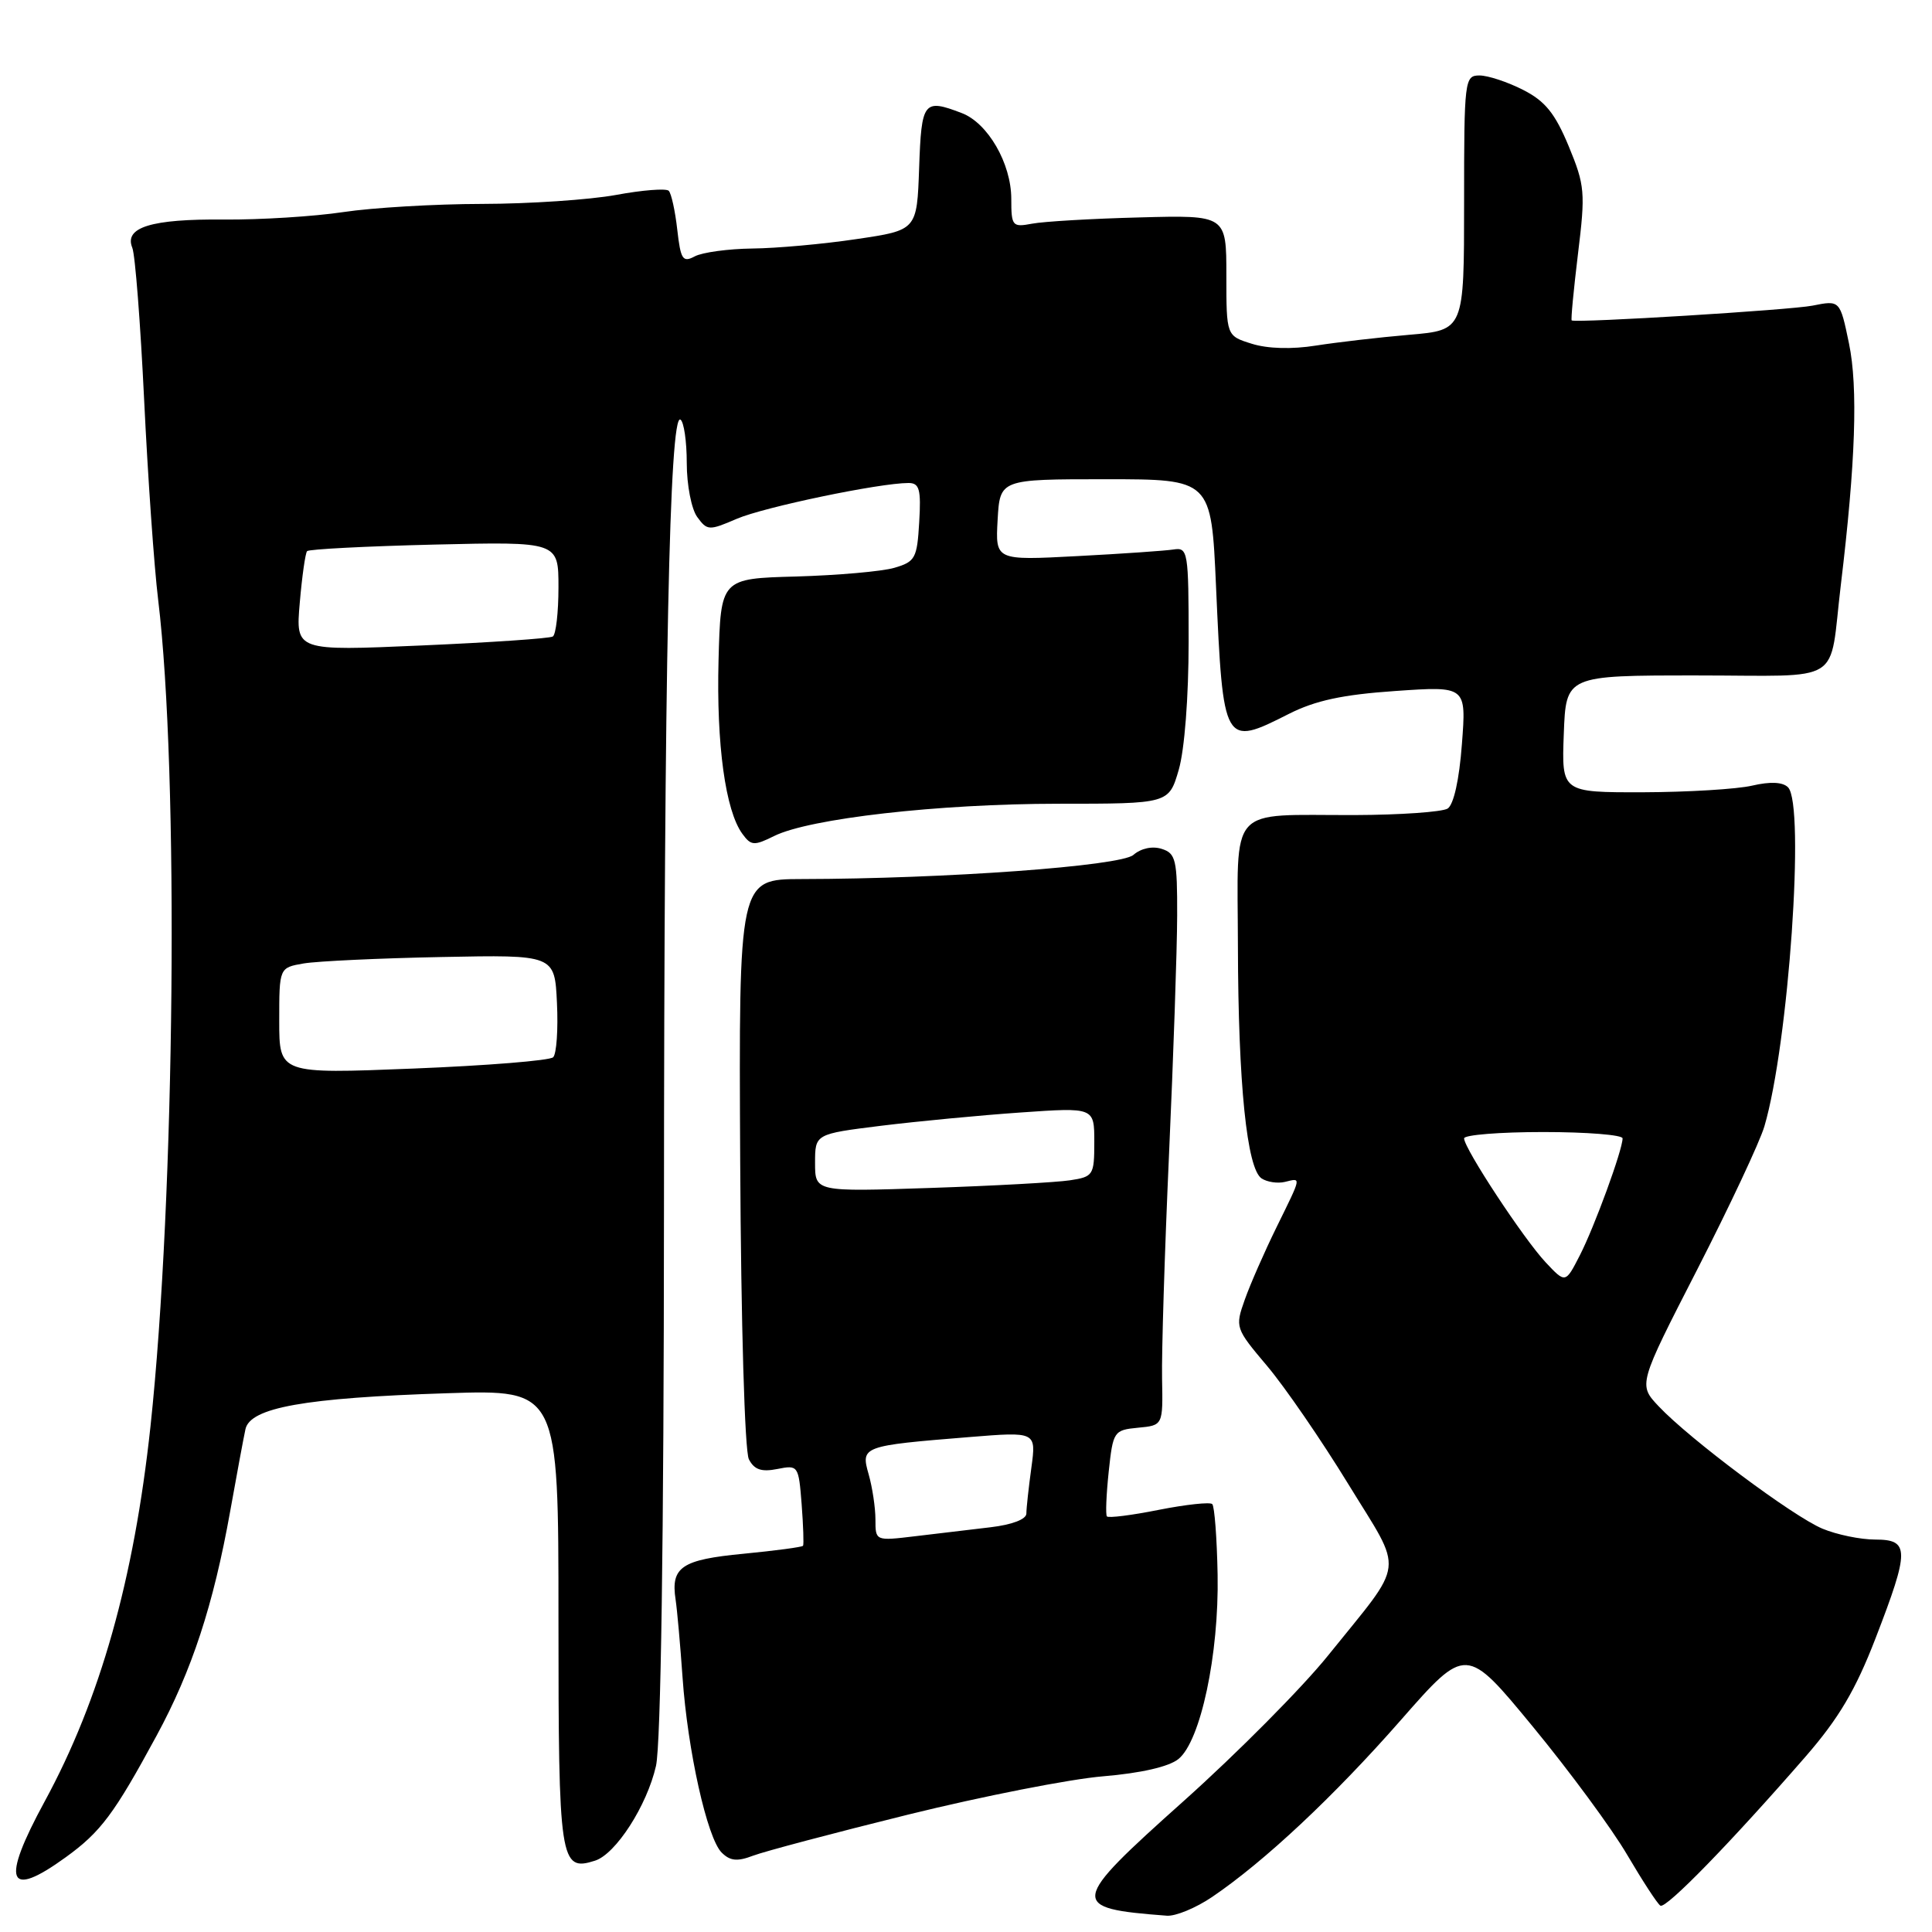 <?xml version="1.0" encoding="UTF-8" standalone="no"?>
<!DOCTYPE svg PUBLIC "-//W3C//DTD SVG 1.1//EN" "http://www.w3.org/Graphics/SVG/1.1/DTD/svg11.dtd" >
<svg xmlns="http://www.w3.org/2000/svg" xmlns:xlink="http://www.w3.org/1999/xlink" version="1.1" viewBox="0 0 256 256">
 <g >
 <path fill="currentColor"
d=" M 160.61 251.36 C 167.53 246.67 176.75 238.03 185.61 227.93 C 194.27 218.06 194.27 218.06 203.10 228.78 C 207.96 234.68 213.60 242.33 215.62 245.79 C 217.65 249.24 219.62 252.27 220.01 252.51 C 220.75 252.97 229.39 244.09 239.27 232.73 C 243.65 227.69 245.88 223.92 248.52 217.08 C 253.05 205.36 253.04 204.00 248.47 204.00 C 246.53 204.00 243.38 203.35 241.49 202.56 C 237.58 200.93 223.89 190.70 219.79 186.35 C 217.07 183.47 217.07 183.47 224.88 168.24 C 229.17 159.86 233.18 151.32 233.79 149.25 C 237.00 138.38 239.21 106.61 236.92 104.32 C 236.22 103.62 234.57 103.54 232.17 104.10 C 230.15 104.57 223.64 104.96 217.71 104.98 C 206.92 105.00 206.92 105.00 207.21 97.25 C 207.50 89.50 207.50 89.50 224.79 89.50 C 244.63 89.50 242.30 90.96 243.92 77.50 C 245.87 61.32 246.21 51.32 245.00 45.51 C 243.81 39.77 243.81 39.77 240.16 40.50 C 237.20 41.08 209.12 42.81 208.26 42.46 C 208.13 42.41 208.51 38.44 209.09 33.64 C 210.09 25.49 210.01 24.57 207.86 19.37 C 206.05 15.02 204.75 13.40 201.82 11.91 C 199.76 10.86 197.16 10.00 196.04 10.00 C 194.07 10.00 194.00 10.56 194.00 26.87 C 194.00 43.74 194.00 43.74 186.75 44.36 C 182.76 44.70 177.19 45.35 174.37 45.79 C 171.20 46.30 167.96 46.21 165.87 45.55 C 162.50 44.50 162.50 44.50 162.50 36.50 C 162.50 28.50 162.50 28.50 151.00 28.81 C 144.68 28.97 138.26 29.35 136.75 29.64 C 134.14 30.13 134.00 29.97 134.00 26.33 C 133.99 21.65 130.89 16.29 127.43 14.98 C 122.38 13.05 122.10 13.41 121.79 22.25 C 121.50 30.50 121.50 30.50 113.50 31.68 C 109.10 32.34 102.88 32.90 99.68 32.93 C 96.49 32.97 93.05 33.44 92.06 33.97 C 90.47 34.82 90.19 34.40 89.74 30.42 C 89.46 27.93 88.95 25.62 88.61 25.28 C 88.27 24.94 85.13 25.18 81.63 25.83 C 78.13 26.47 70.15 27.01 63.88 27.02 C 57.62 27.03 49.35 27.52 45.50 28.10 C 41.65 28.68 34.53 29.13 29.67 29.09 C 20.05 29.00 16.42 30.12 17.53 32.83 C 17.91 33.75 18.61 42.83 19.10 53.00 C 19.59 63.17 20.42 75.10 20.96 79.50 C 23.73 102.35 23.20 158.60 19.94 189.00 C 17.76 209.26 13.27 225.18 5.92 238.70 C 0.09 249.42 0.96 251.71 8.72 246.09 C 13.35 242.74 15.13 240.36 20.74 230.00 C 25.43 221.36 28.28 212.66 30.50 200.25 C 31.36 195.44 32.27 190.55 32.52 189.39 C 33.13 186.51 40.37 185.22 59.25 184.61 C 74.00 184.13 74.00 184.13 74.00 214.44 C 74.00 246.76 74.19 248.03 78.84 246.55 C 81.59 245.68 85.72 239.27 86.92 234.00 C 87.57 231.16 87.96 203.99 87.98 160.41 C 88.00 88.71 88.71 54.70 90.16 55.60 C 90.62 55.88 91.00 58.48 91.00 61.37 C 91.00 64.26 91.62 67.47 92.39 68.51 C 93.71 70.32 93.95 70.33 97.64 68.74 C 101.25 67.19 116.53 64.00 120.38 64.00 C 121.83 64.00 122.06 64.83 121.80 69.18 C 121.52 73.98 121.28 74.43 118.50 75.24 C 116.85 75.72 111.00 76.23 105.50 76.39 C 95.50 76.66 95.50 76.66 95.21 87.50 C 94.92 98.66 96.12 107.42 98.37 110.49 C 99.52 112.07 99.93 112.09 102.57 110.78 C 107.27 108.45 124.33 106.51 140.19 106.50 C 154.88 106.50 154.88 106.50 156.19 102.00 C 156.96 99.35 157.50 92.35 157.50 85.00 C 157.50 73.06 157.41 72.51 155.50 72.81 C 154.40 72.98 148.64 73.38 142.69 73.69 C 131.89 74.26 131.89 74.26 132.19 68.88 C 132.50 63.50 132.50 63.50 146.50 63.50 C 160.50 63.50 160.50 63.50 161.13 77.71 C 162.07 98.83 162.15 98.97 170.77 94.60 C 174.29 92.82 177.90 92.04 184.90 91.56 C 194.30 90.91 194.30 90.91 193.71 98.60 C 193.36 103.32 192.62 106.62 191.82 107.14 C 191.09 107.59 185.55 107.98 179.50 108.00 C 162.51 108.04 163.99 106.38 164.03 125.37 C 164.07 143.63 165.22 154.87 167.17 156.15 C 167.90 156.63 169.29 156.84 170.25 156.61 C 172.46 156.08 172.52 155.74 169.13 162.65 C 167.55 165.87 165.66 170.17 164.94 172.21 C 163.64 175.88 163.68 176.00 167.91 181.01 C 170.27 183.81 175.10 190.84 178.65 196.64 C 186.07 208.75 186.33 206.49 175.97 219.37 C 172.56 223.61 163.96 232.28 156.85 238.64 C 141.67 252.21 141.57 252.85 154.61 253.84 C 155.77 253.93 158.47 252.81 160.61 251.36 Z  M 120.35 240.44 C 130.16 238.02 141.78 235.73 146.17 235.37 C 151.18 234.95 154.89 234.10 156.15 233.08 C 159.09 230.70 161.53 219.21 161.34 208.67 C 161.25 203.81 160.93 199.60 160.63 199.30 C 160.34 199.01 157.16 199.35 153.56 200.06 C 149.97 200.78 146.87 201.17 146.67 200.93 C 146.48 200.69 146.59 198.03 146.91 195.00 C 147.48 189.65 147.59 189.49 150.80 189.18 C 154.10 188.87 154.10 188.87 153.98 182.68 C 153.91 179.28 154.32 165.93 154.90 153.00 C 155.48 140.07 155.97 125.82 155.98 121.32 C 156.00 113.91 155.80 113.07 153.93 112.48 C 152.69 112.08 151.18 112.41 150.18 113.28 C 148.48 114.76 125.26 116.45 106.20 116.48 C 97.89 116.50 97.89 116.50 98.08 154.00 C 98.19 175.43 98.68 192.30 99.23 193.36 C 99.94 194.74 100.89 195.07 103.00 194.65 C 105.76 194.10 105.82 194.19 106.22 199.29 C 106.44 202.16 106.52 204.64 106.41 204.82 C 106.29 205.00 102.74 205.47 98.52 205.88 C 90.32 206.66 88.86 207.64 89.52 211.95 C 89.73 213.35 90.14 217.99 90.44 222.24 C 91.11 231.92 93.70 243.56 95.62 245.47 C 96.74 246.59 97.69 246.69 99.78 245.89 C 101.28 245.32 110.53 242.87 120.35 240.44 Z  M 204.82 167.28 C 201.91 164.19 194.00 152.17 194.00 150.84 C 194.00 150.38 198.72 150.00 204.50 150.00 C 210.28 150.00 215.00 150.38 215.00 150.84 C 215.00 152.37 211.27 162.57 209.33 166.35 C 207.43 170.06 207.43 170.06 204.82 167.28 Z  M 37.00 135.26 C 37.00 128.22 37.00 128.22 40.25 127.66 C 42.04 127.36 50.25 126.97 58.50 126.81 C 73.50 126.51 73.50 126.51 73.80 132.90 C 73.97 136.42 73.74 139.65 73.30 140.09 C 72.86 140.53 64.51 141.20 54.75 141.59 C 37.00 142.30 37.00 142.30 37.00 135.26 Z  M 39.72 79.88 C 40.02 76.37 40.46 73.29 40.69 73.03 C 40.92 72.77 48.51 72.38 57.55 72.16 C 74.00 71.77 74.00 71.77 74.00 77.82 C 74.00 81.16 73.66 84.09 73.25 84.34 C 72.84 84.60 65.00 85.13 55.83 85.53 C 39.17 86.26 39.17 86.26 39.72 79.88 Z  M 116.00 201.34 C 116.00 199.77 115.59 197.07 115.10 195.35 C 114.04 191.64 114.23 191.57 128.43 190.42 C 137.31 189.70 137.31 189.70 136.66 194.49 C 136.30 197.12 136.00 199.85 136.00 200.55 C 136.00 201.31 134.12 202.03 131.25 202.37 C 128.64 202.68 124.14 203.21 121.25 203.56 C 116.00 204.19 116.00 204.19 116.00 201.34 Z  M 108.00 154.09 C 108.00 150.26 108.00 150.26 116.75 149.17 C 121.56 148.58 129.89 147.78 135.25 147.41 C 145.00 146.73 145.00 146.73 145.00 151.32 C 145.00 155.73 144.87 155.93 141.75 156.40 C 139.96 156.67 131.64 157.13 123.25 157.41 C 108.00 157.92 108.00 157.92 108.00 154.09 Z "/>
</g>
</svg>